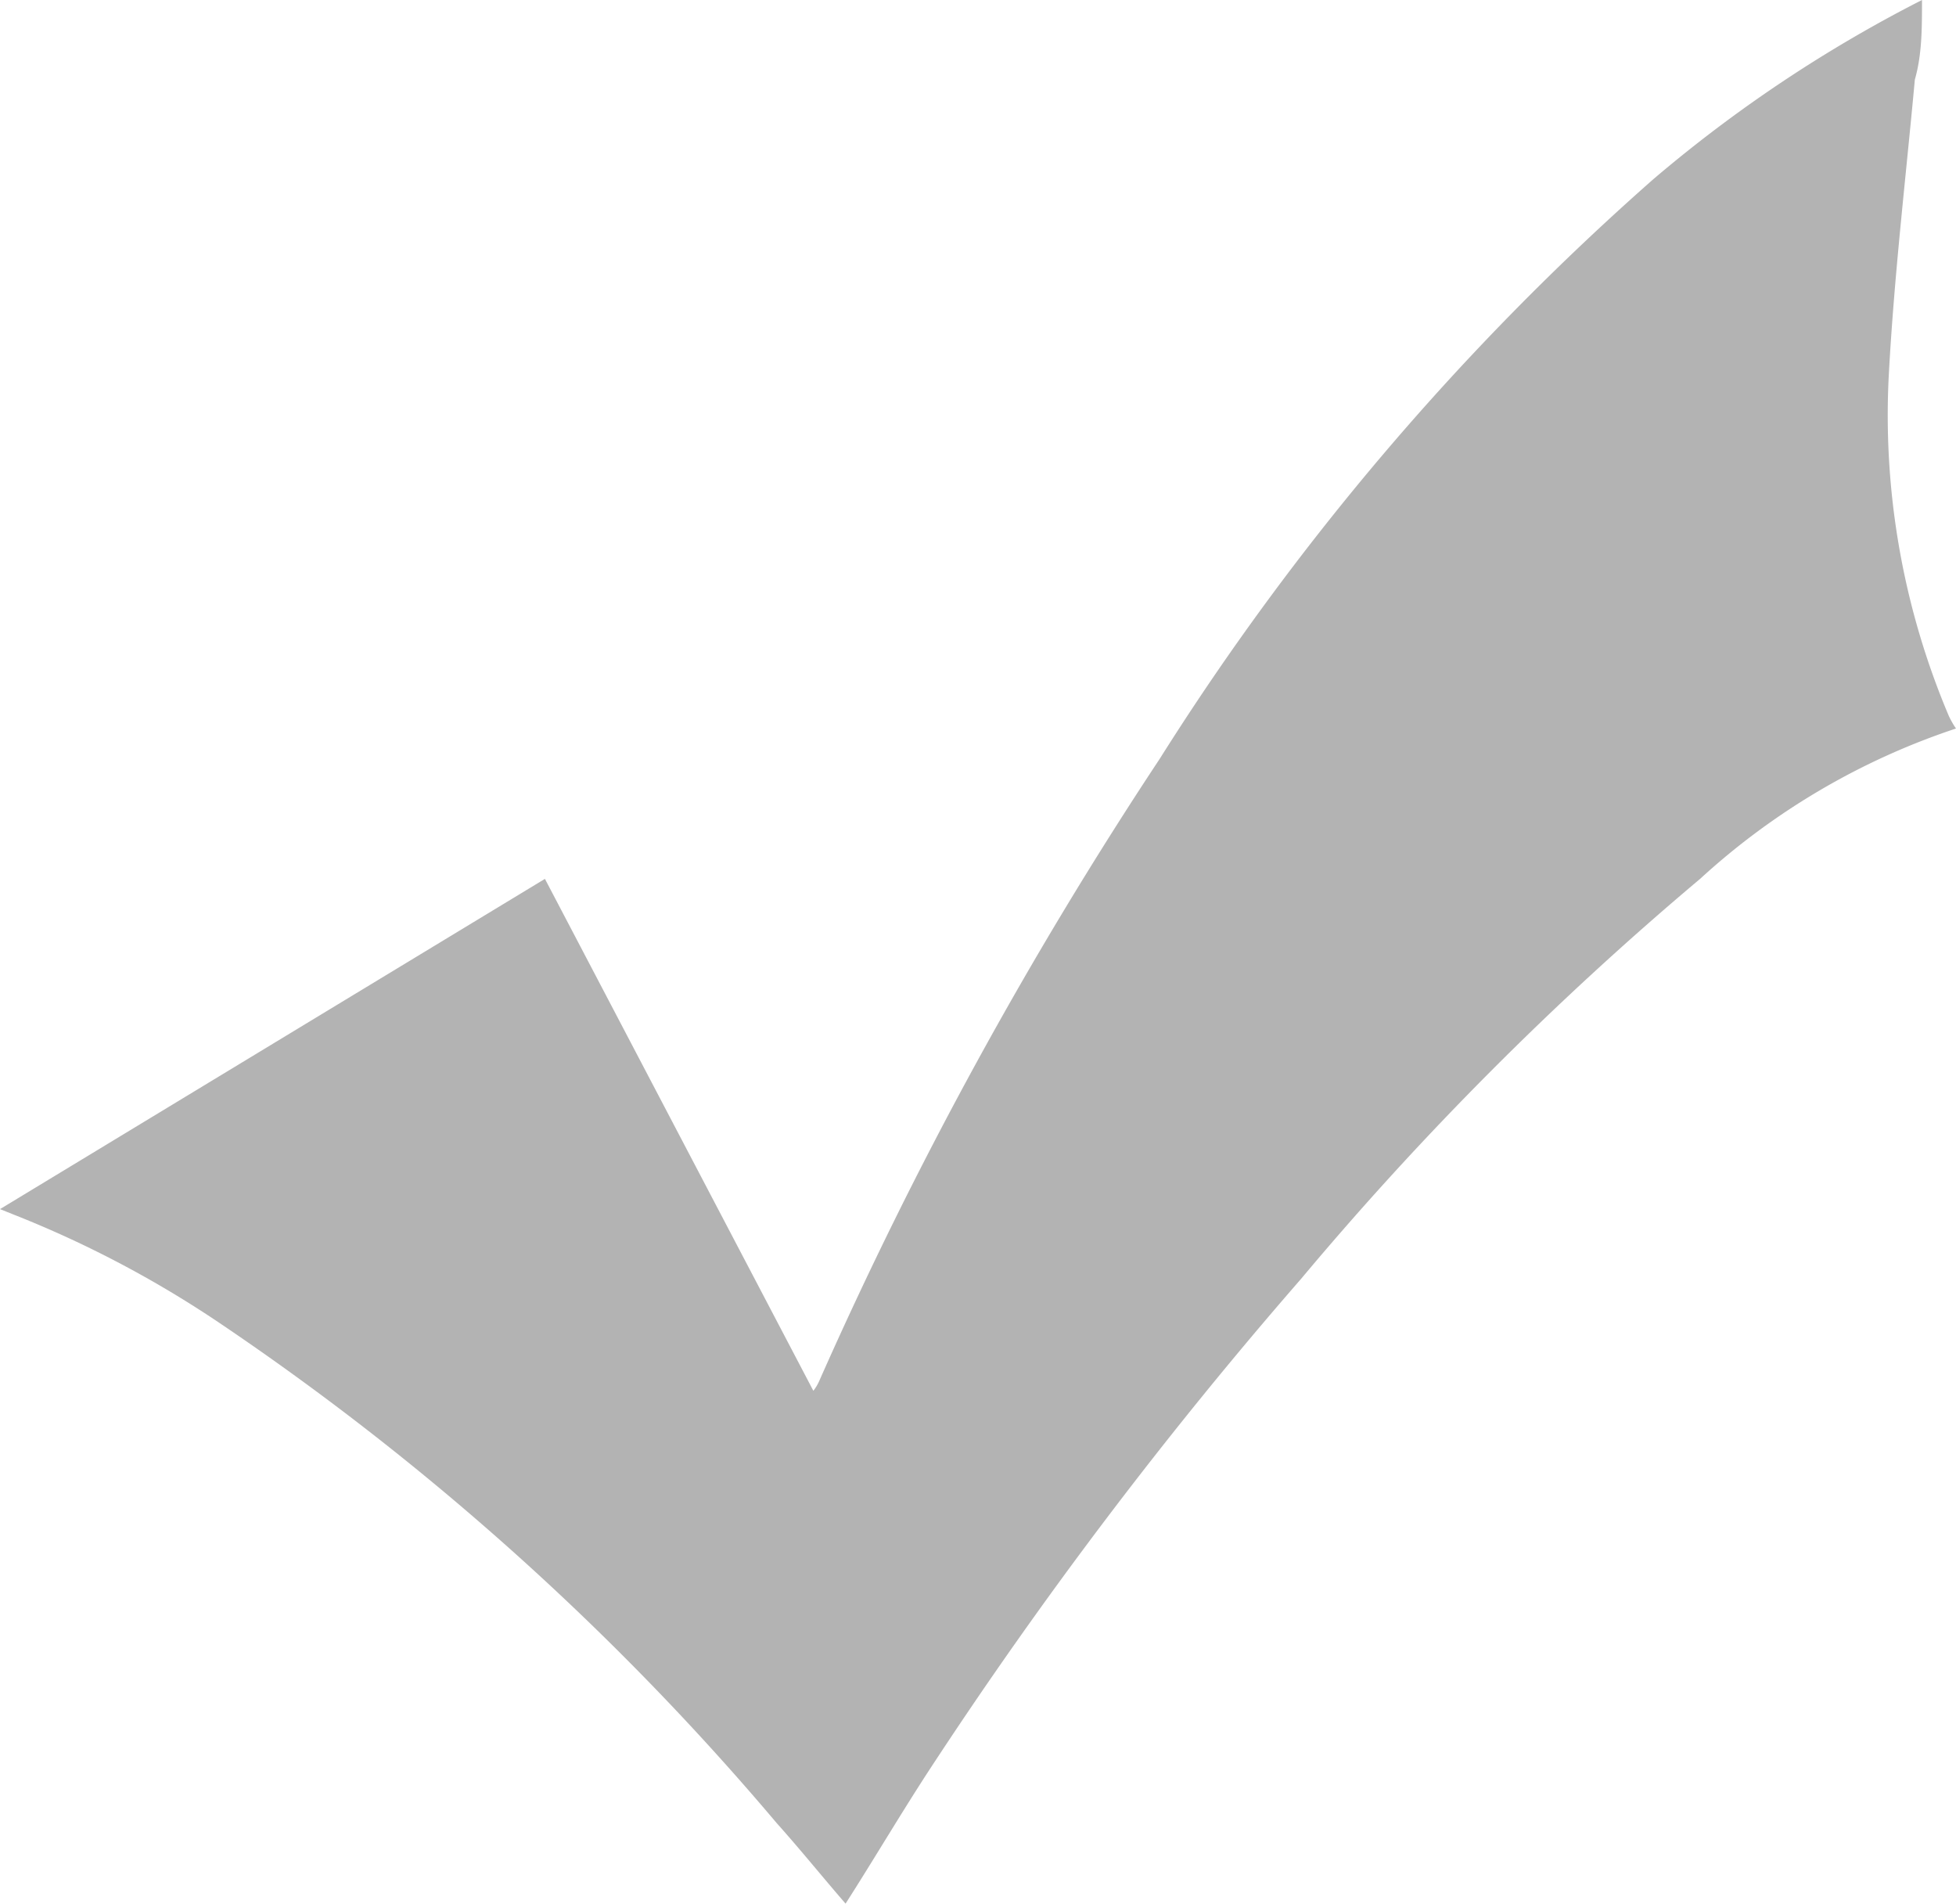 <svg xmlns="http://www.w3.org/2000/svg" viewBox="0 0 21.86 21.27"><defs><style>.cls-1{fill:#b3b3b3;}</style></defs><title>資產 1</title><g id="圖層_2" data-name="圖層 2"><g id="圖層_1-2" data-name="圖層 1"><path class="cls-1" d="M21.86,8.14A7.93,7.93,0,0,0,19,9.82a36.22,36.22,0,0,0-4.46,4.47,50.22,50.22,0,0,0-4.15,5.48c-.32.49-.62,1-.94,1.5-.26-.3-.51-.61-.77-.9a30.38,30.38,0,0,0-6.23-5.59,12,12,0,0,0-2.3-1.21L0,13.51,6.09,9.82l3,5.72a.52.52,0,0,0,.07-.12,47.2,47.2,0,0,1,3.8-6.94A29.79,29.79,0,0,1,18.48,2a15.42,15.42,0,0,1,3-2c0,.32,0,.61-.08.89-.1,1.09-.23,2.18-.29,3.28A8.61,8.61,0,0,0,21.78,8a1,1,0,0,0,.08.14Z"/></g></g></svg>
